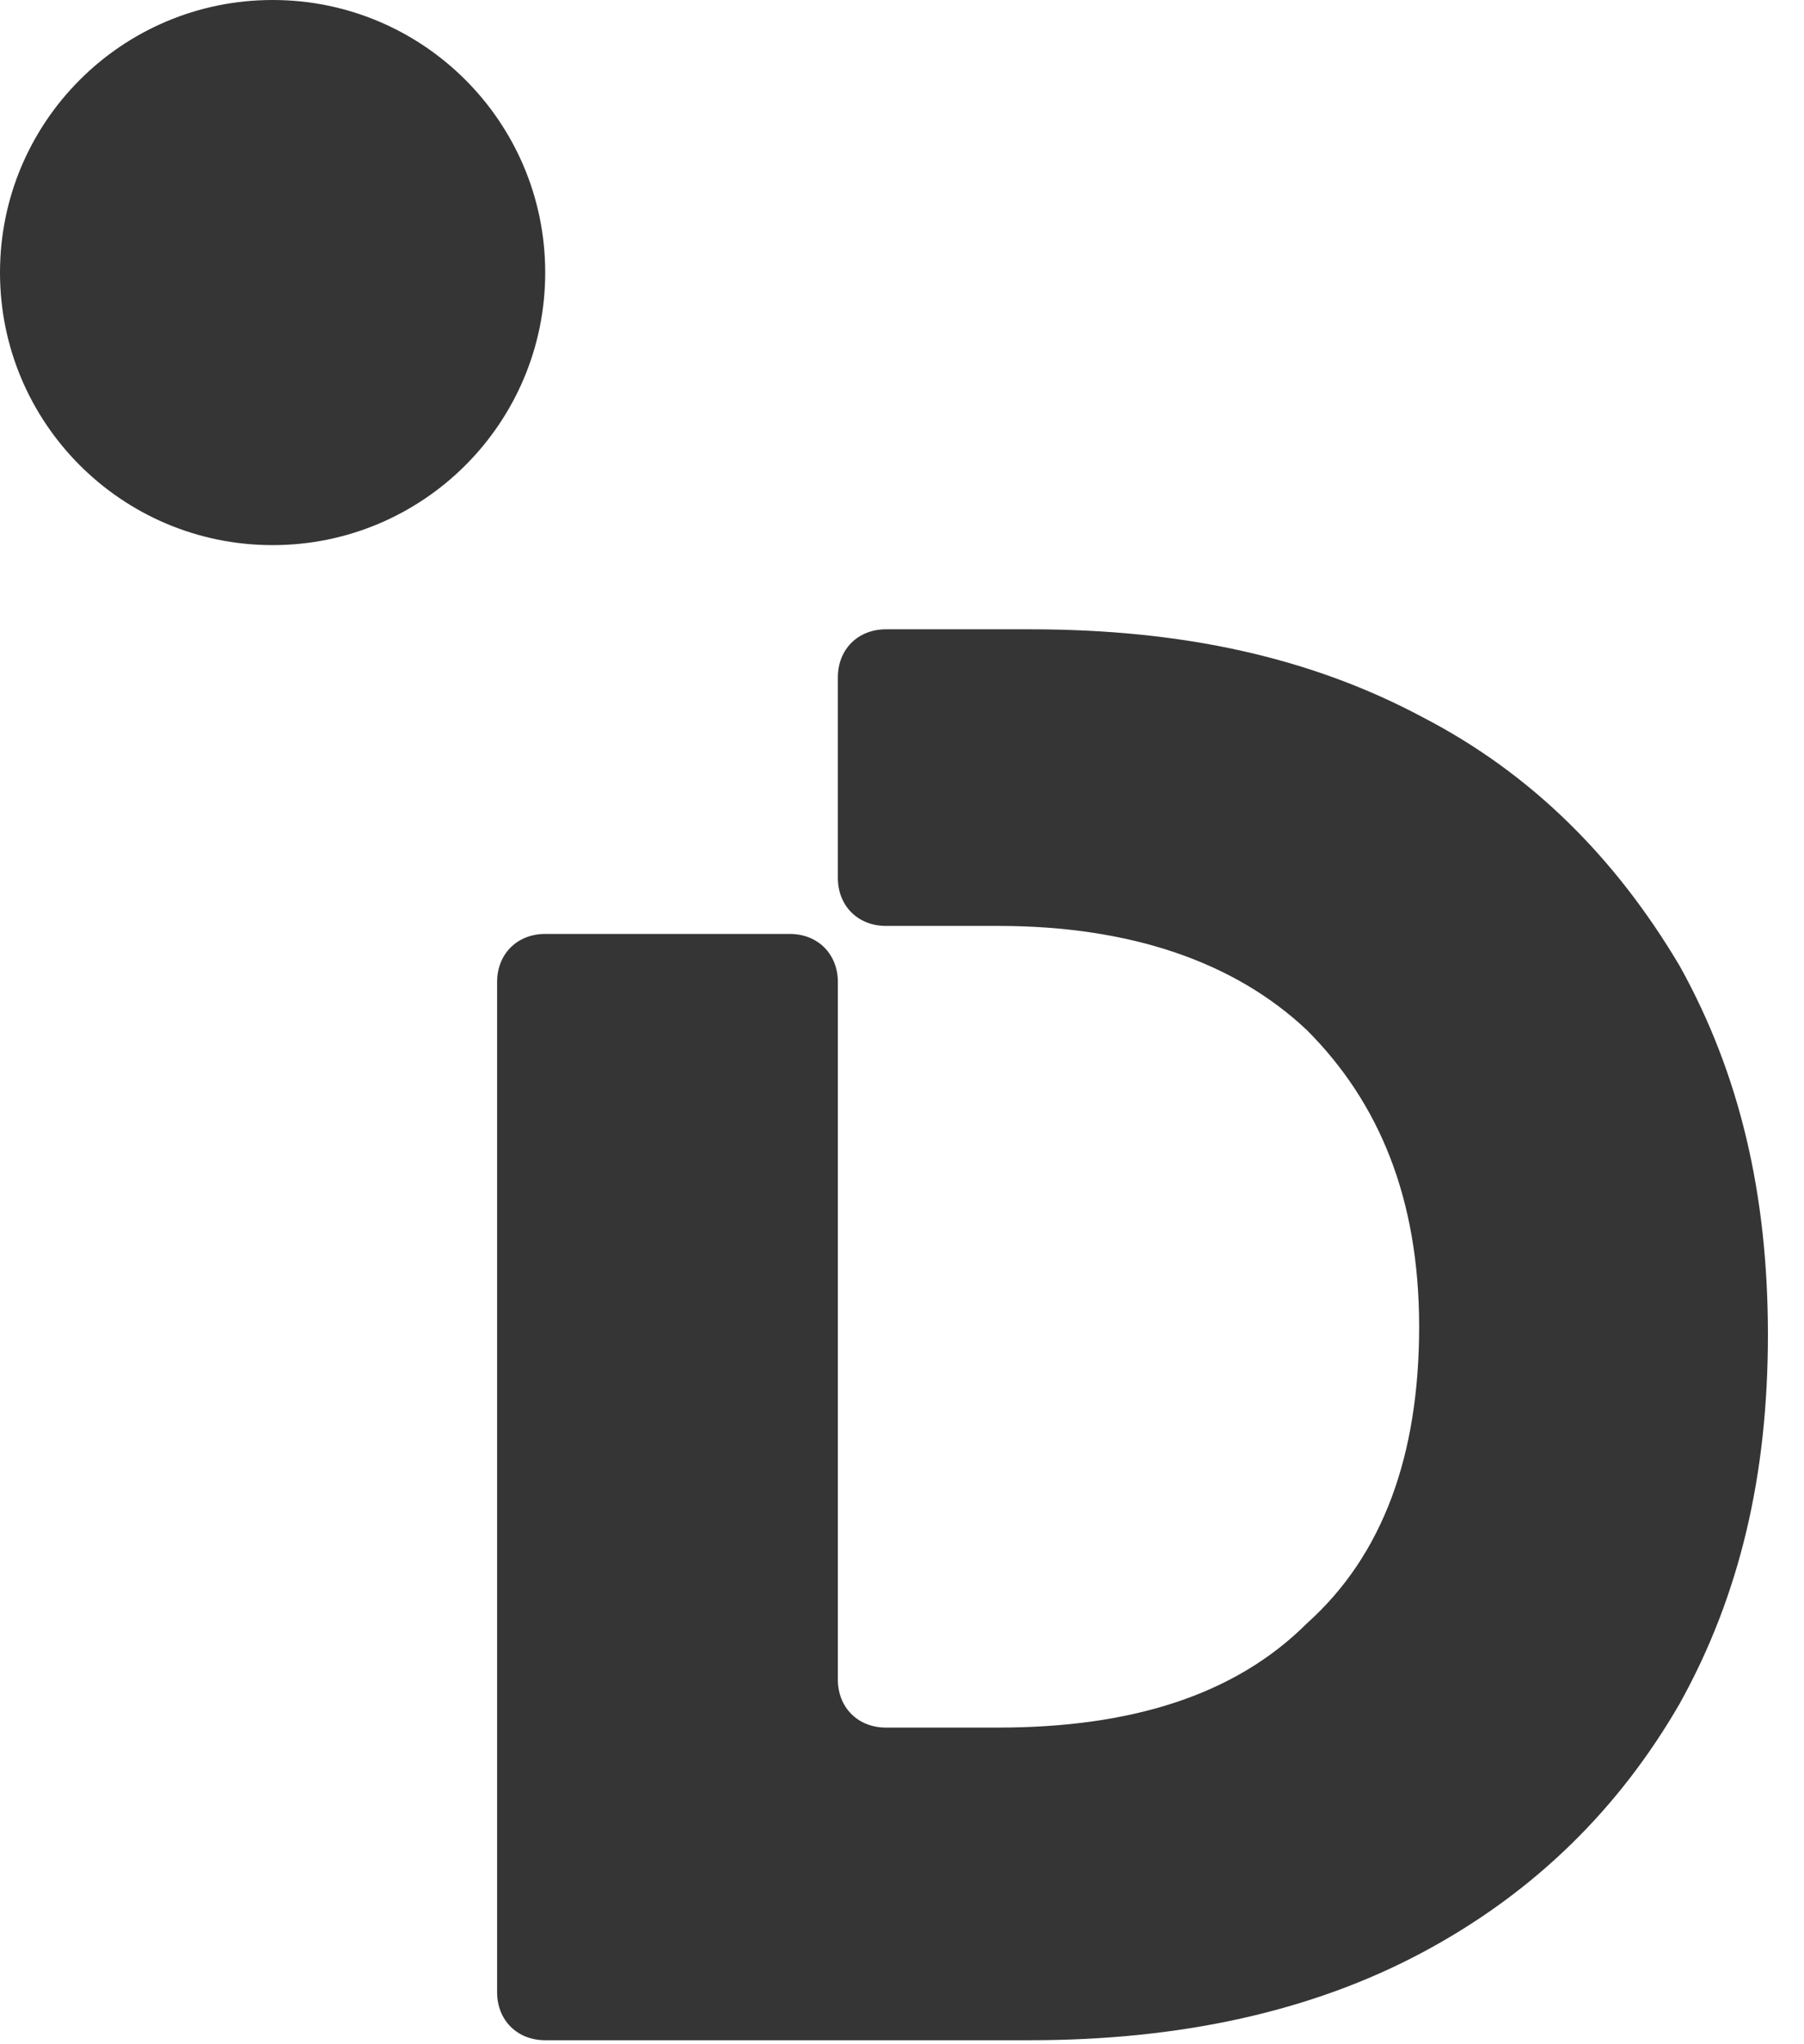 <svg width="45" height="51" viewBox="0 0 45 51" fill="none" xmlns="http://www.w3.org/2000/svg">
<path d="M6.8 13.6C10.556 13.6 13.6 10.556 13.6 6.8C13.6 3.044 10.556 0 6.8 0C3.044 0 0 3.044 0 6.8C0 10.556 3.044 13.6 6.8 13.6Z" fill="#353535"/>
<path d="M35.5 17.9C32.7 16.4 29.5 15.7 25.7 15.7H22.1C21.4 15.7 20.9 16.2 20.9 16.9V21.9C20.9 22.6 21.4 23.1 22.1 23.1H24.9C28.2 23.1 30.8 24 32.6 25.7C34.4 27.5 35.4 29.9 35.4 33.1C35.4 36.3 34.5 38.8 32.6 40.5C30.8 42.3 28.2 43.1 24.9 43.1H22.1C21.4 43.1 20.9 42.6 20.9 41.9V24.5C20.9 23.8 20.4 23.3 19.7 23.3H13.6C12.9 23.3 12.4 23.8 12.4 24.5V49.7C12.4 50.4 12.9 50.9 13.6 50.9H25.7C29.4 50.9 32.7 50.2 35.5 48.7C38.3 47.2 40.4 45.1 41.9 42.5C43.4 39.8 44.1 36.8 44.1 33.3C44.1 29.8 43.4 26.8 41.9 24.1C40.3 21.4 38.2 19.3 35.5 17.9Z" fill="#353535"/>
</svg>
